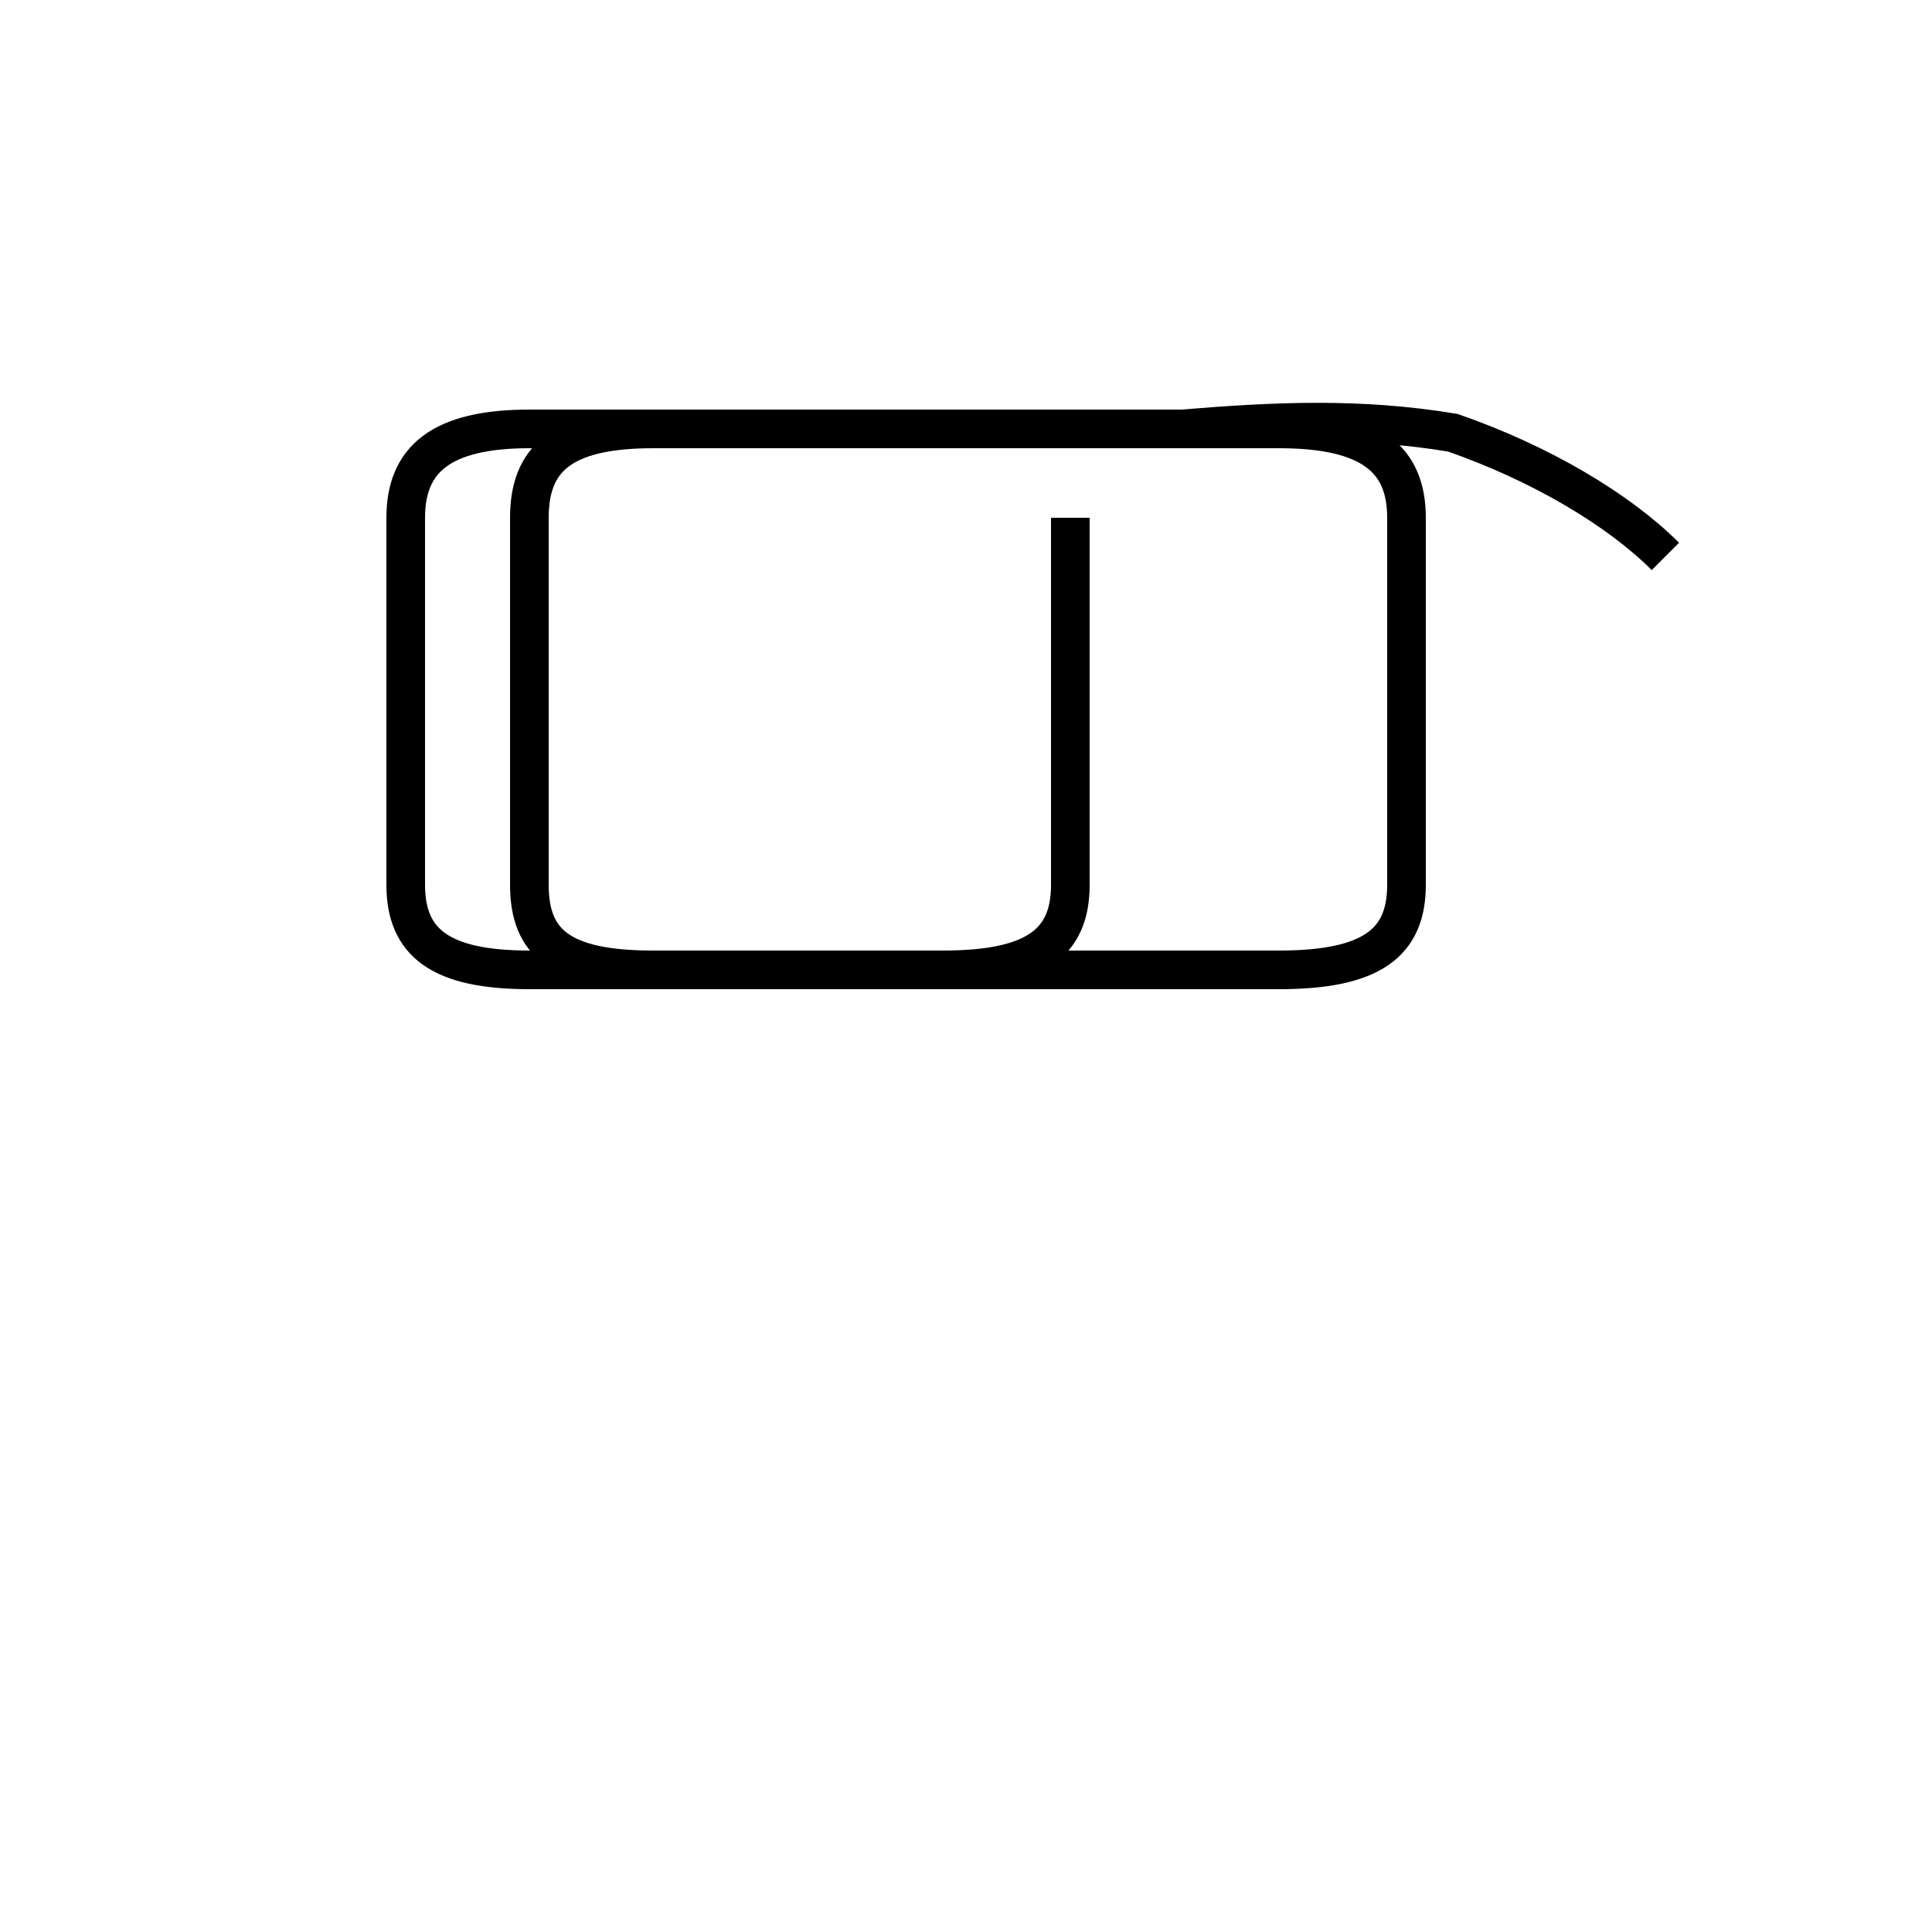 <?xml version='1.0' encoding='utf8'?>
<svg viewBox="0.0 -44.0 50.0 50.0" version="1.1" xmlns="http://www.w3.org/2000/svg">
<rect x="0.0" y="-44.0" width="50.0" height="50.0" fill="#808080" stroke="none"/>
<rect x="-1000" y="-1000" width="2000" height="2000" stroke="white" fill="white"/>
<g style="fill:none; stroke:#000000;  stroke-width:1">
<path d="M 43.1 29.6 C 41.9 30.8 39.9 32.0 37.6 32.8 C 35.2 33.2 33.0 33.1 30.6 32.9 L 16.9 32.9 C 14.5 32.9 13.7 32.1 13.7 30.6 L 13.7 21.1 C 13.7 19.6 14.5 18.9 16.9 18.9 L 33.1 18.9 C 35.5 18.9 36.4 19.6 36.4 21.1 L 36.4 30.6 C 36.4 32.1 35.5 32.9 33.1 32.9 L 13.7 32.9 C 11.4 32.9 10.5 32.1 10.5 30.6 L 10.5 21.1 C 10.5 19.6 11.4 18.9 13.7 18.9 L 24.4 18.9 C 26.8 18.9 27.7 19.6 27.7 21.1 L 27.7 30.6 " transform="scale(1, -1)" />
</g>
</svg>